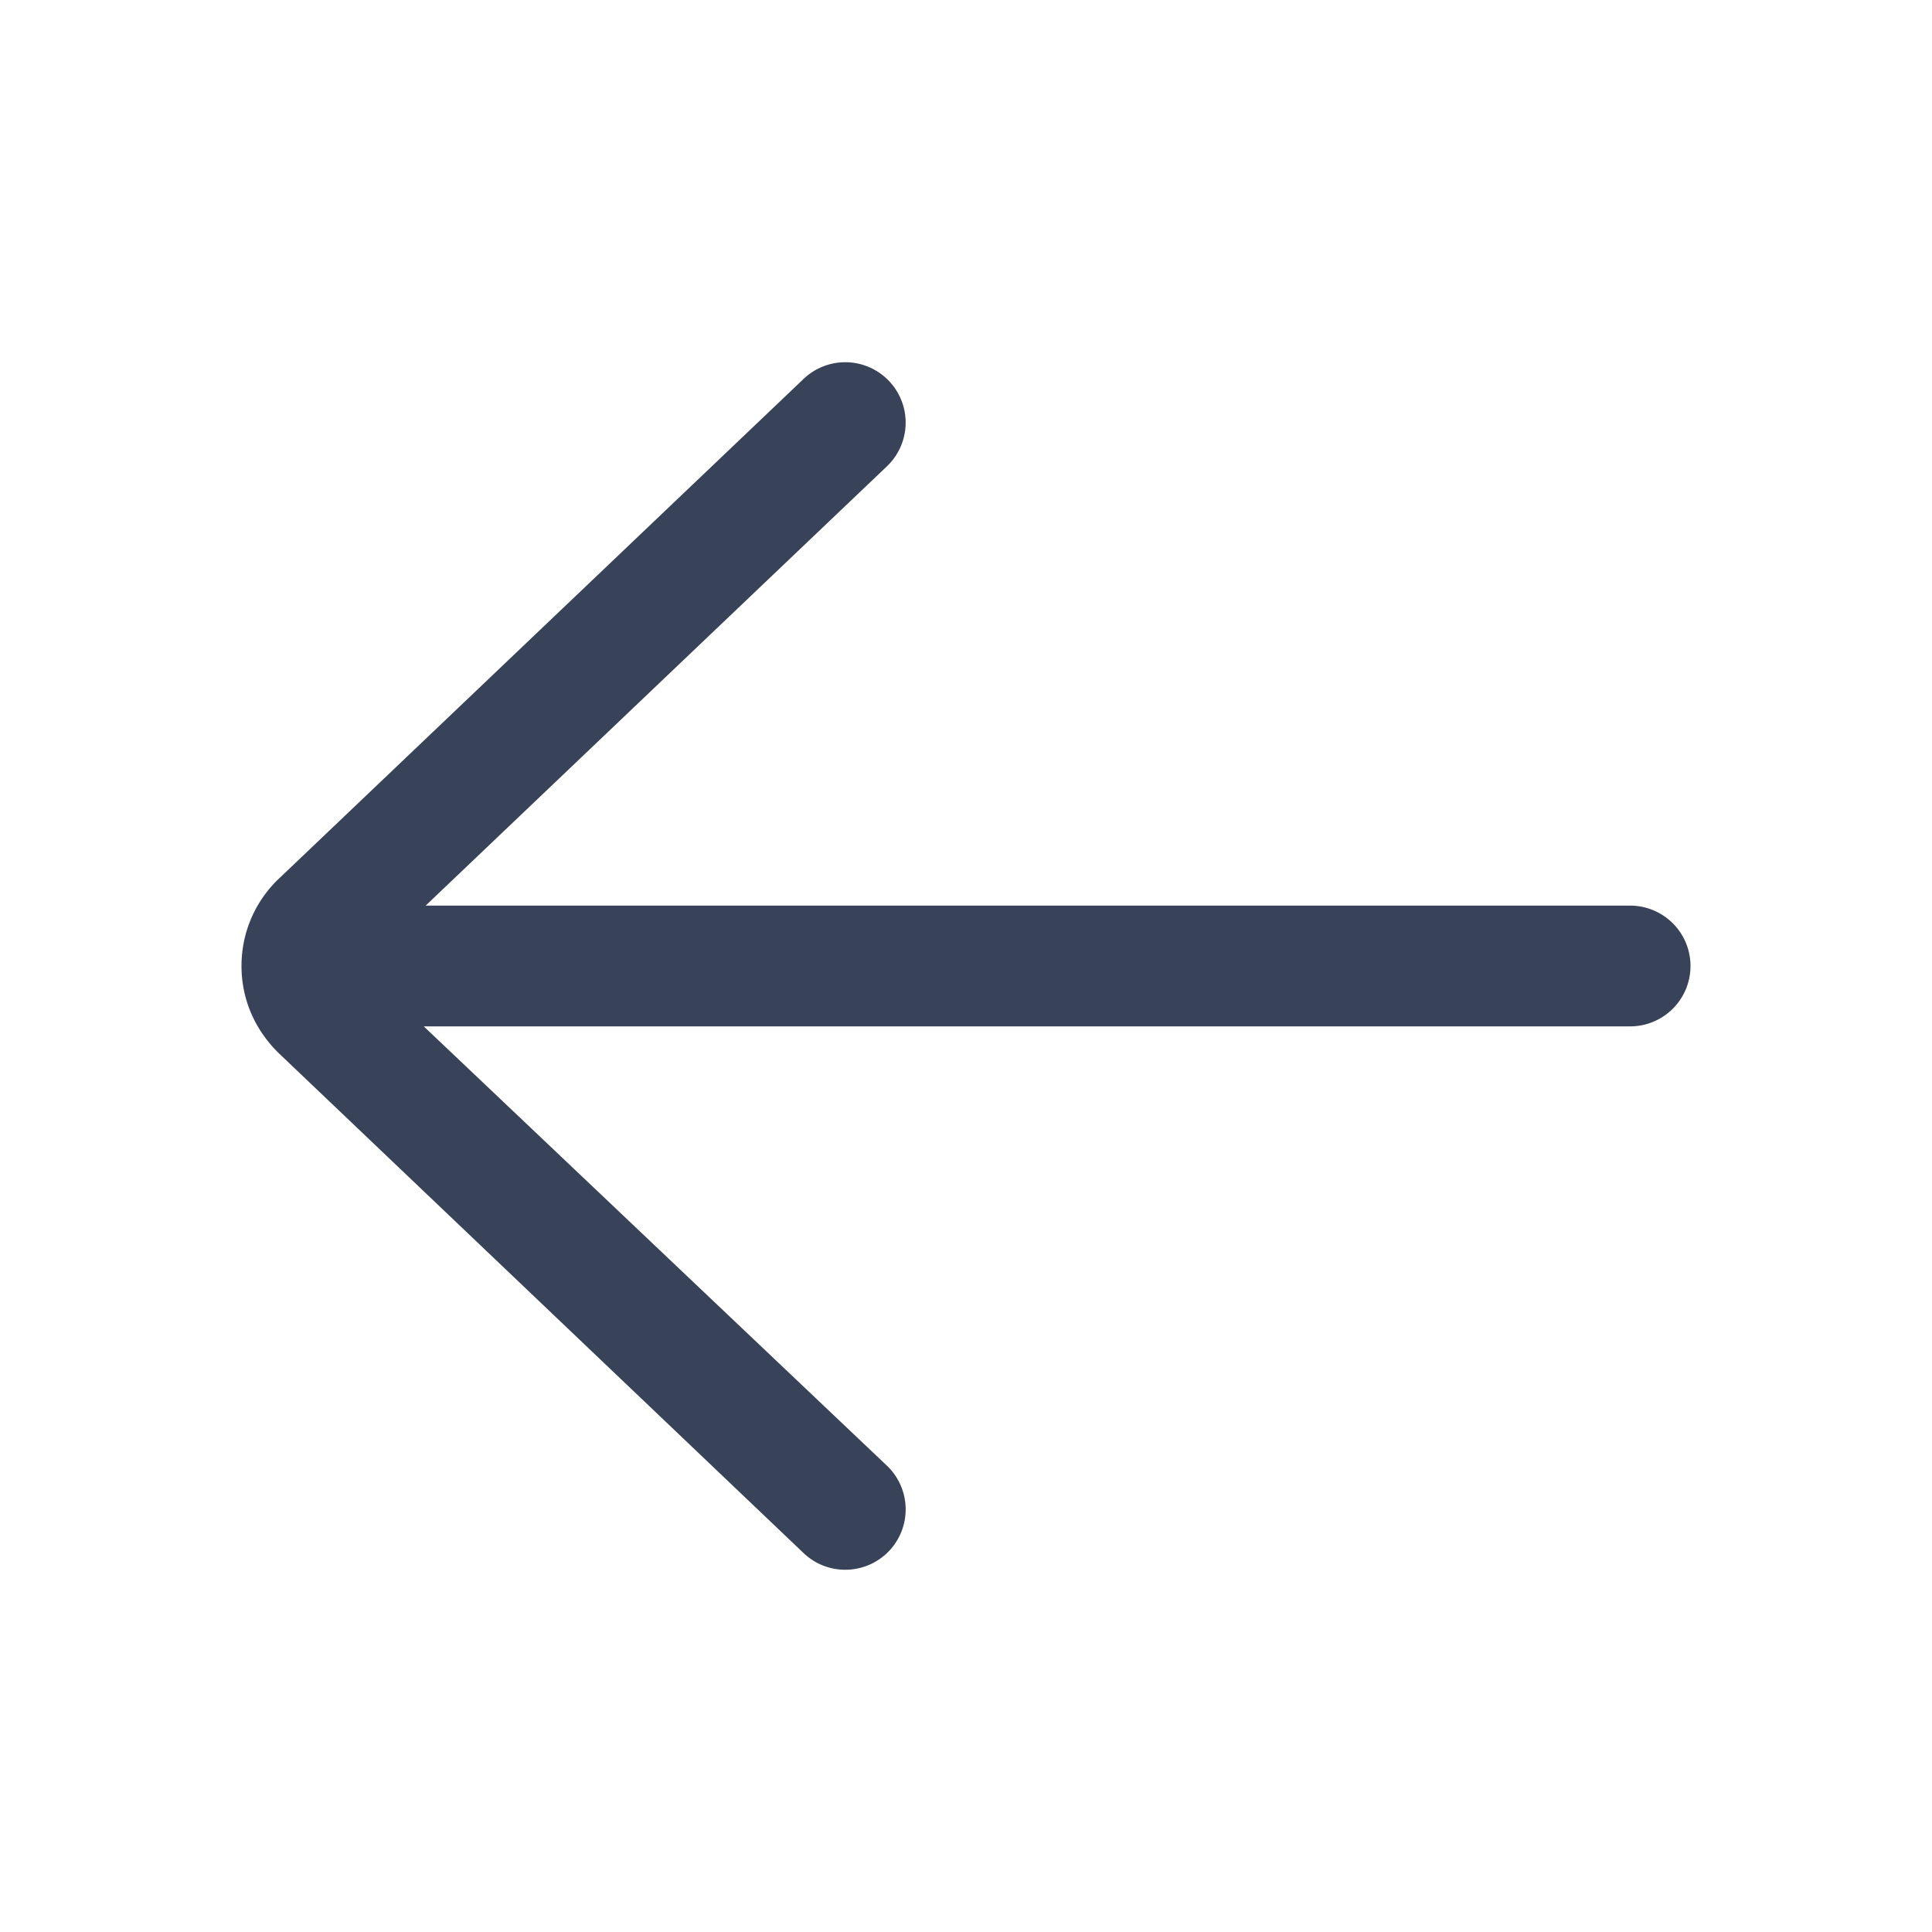 <svg xmlns="http://www.w3.org/2000/svg" viewBox="0 0 64 64"><path fill="#384258" d="M54 30H14.1L29.38 15.448a2 2 0 1 0-2.759-2.897L9.172 29.17C8.417 29.927 8 30.93 8 32s.417 2.073 1.207 2.862L26.62 51.448A1.99 1.99 0 0 0 28 52c.528 0 1.056-.208 1.45-.62a2 2 0 0 0-.069-2.827L14.038 34H54a2 2 0 1 0 0-4z"></path></svg>